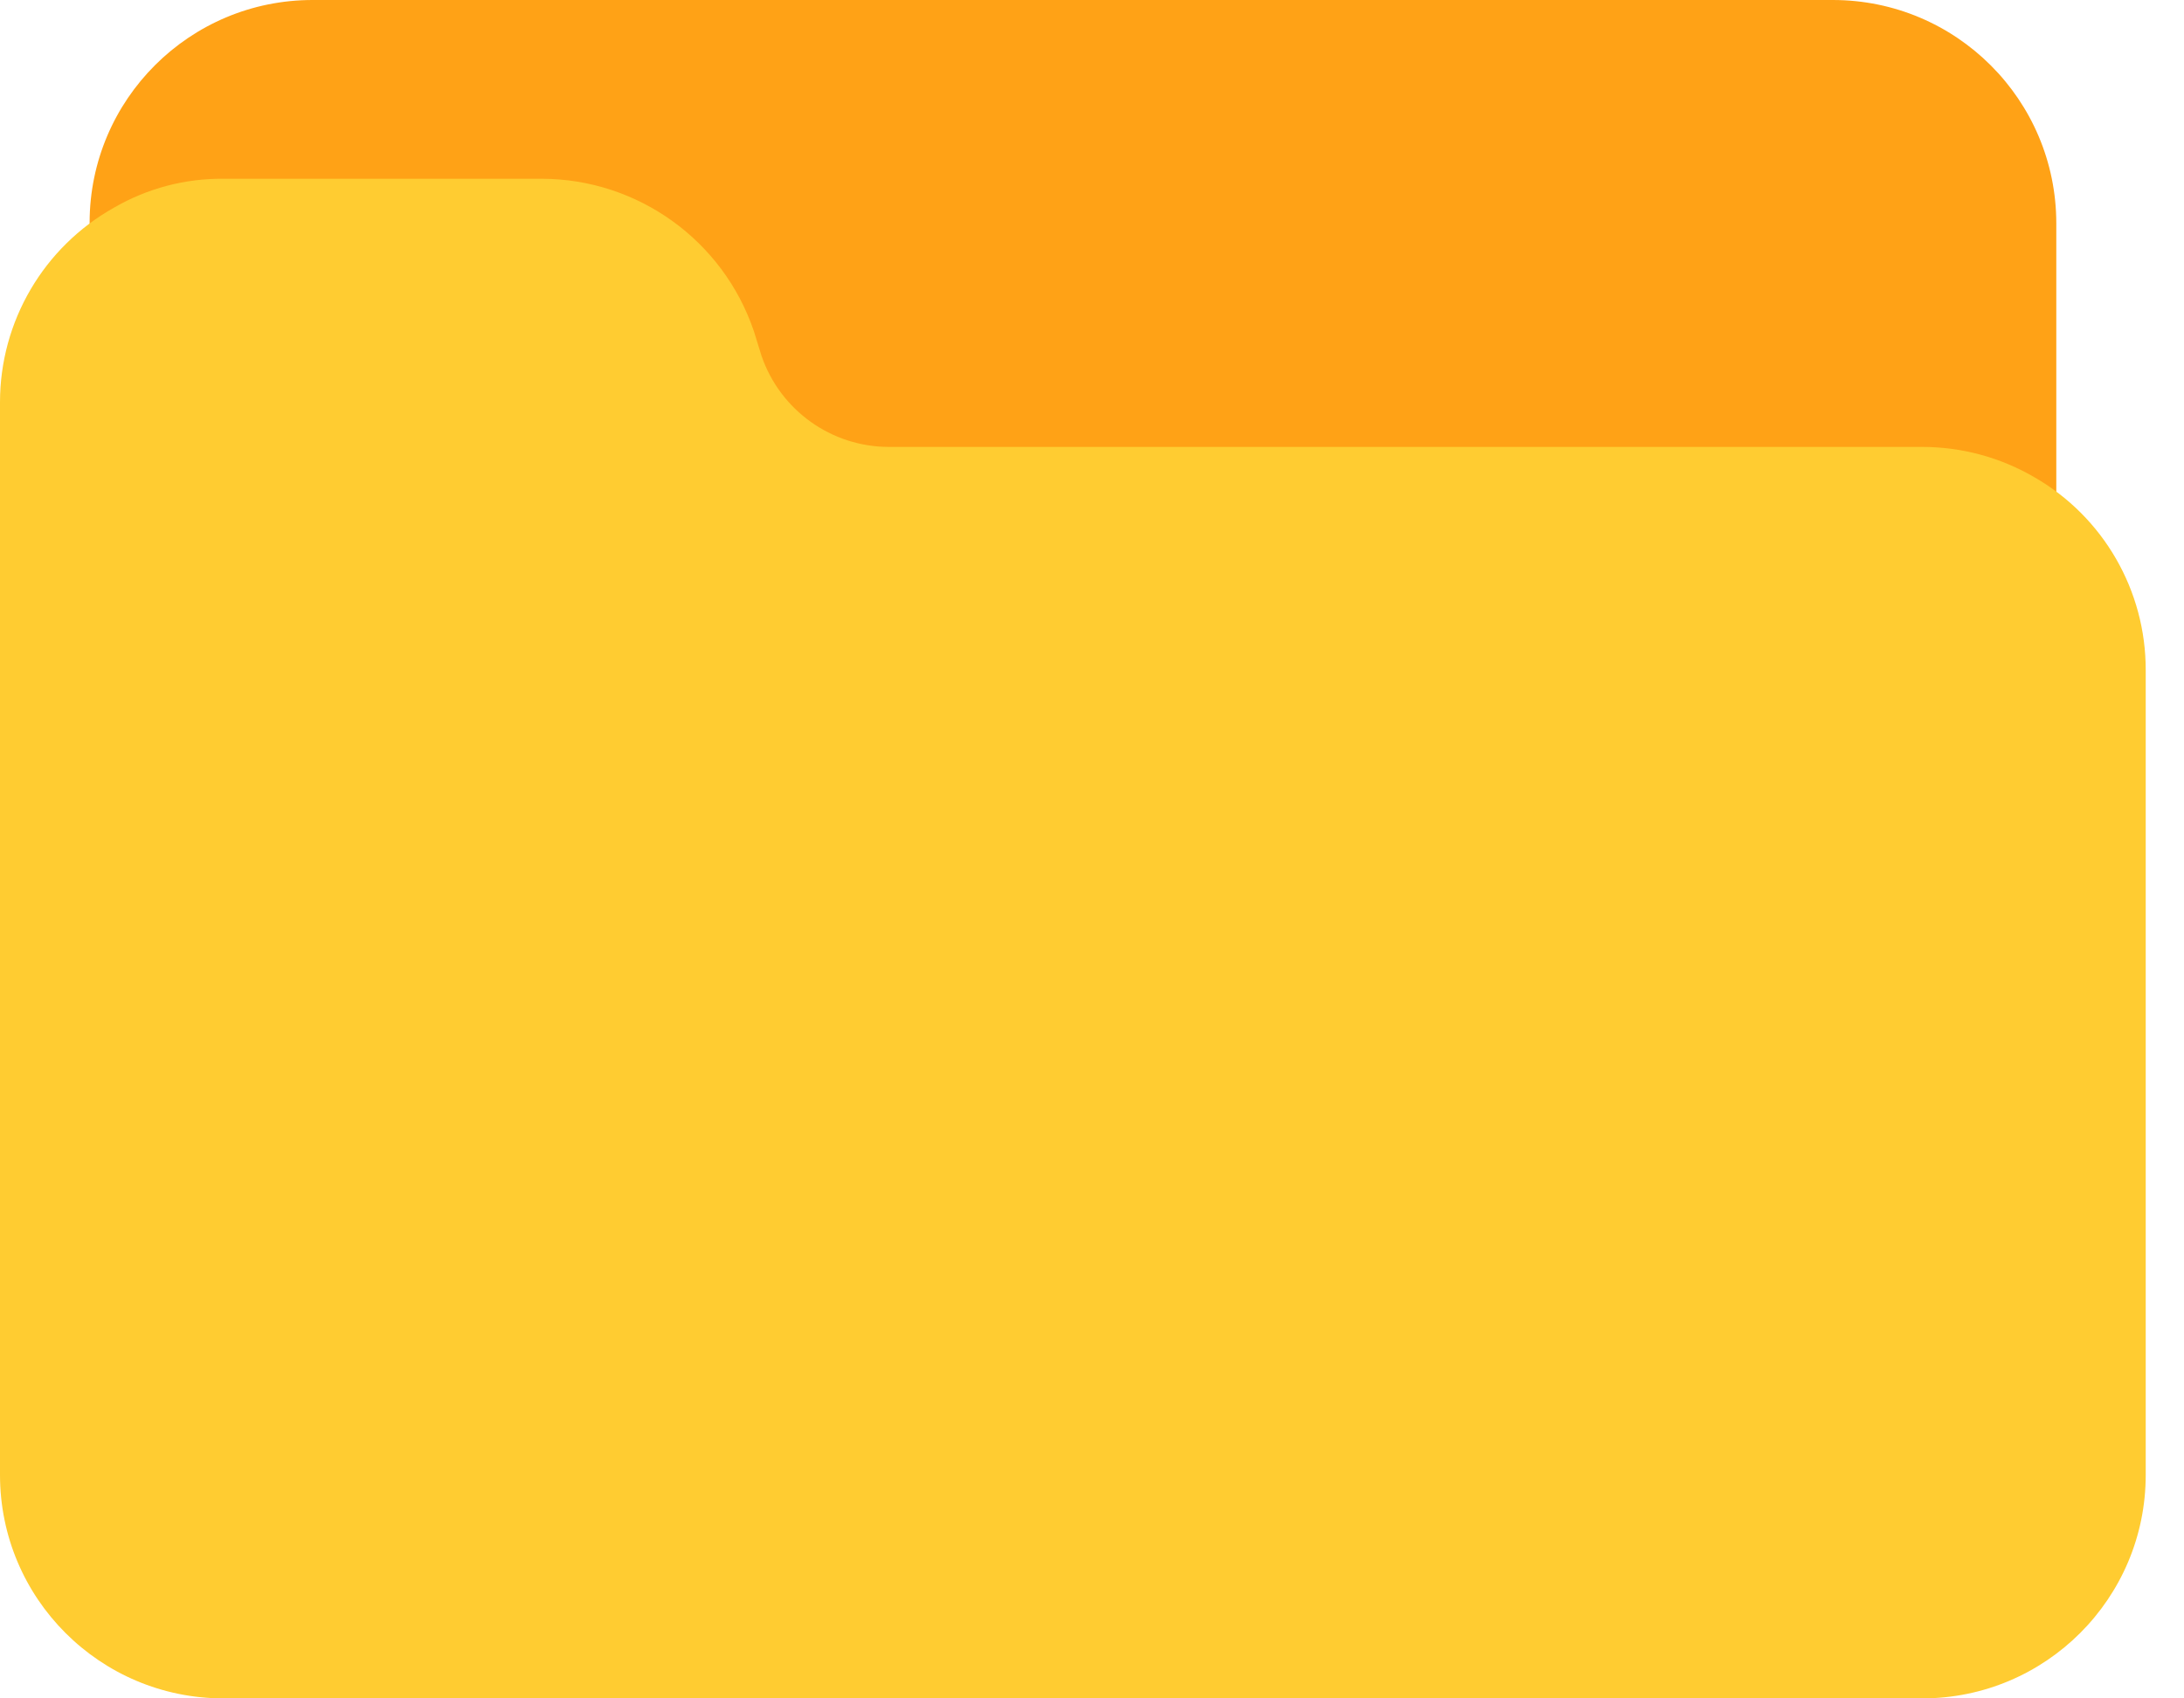 <svg width="36" height="28" viewBox="0 0 36 28" fill="none" xmlns="http://www.w3.org/2000/svg">
<path d="M30.211 5.01054e-06H5.158C3.128 -0.003 1.48 1.64 1.477 3.669C1.476 3.835 1.487 4 1.509 4.163C1.561 4.567 1.931 4.852 2.334 4.799C2.433 4.787 2.527 4.754 2.613 4.704C2.938 4.515 3.308 4.417 3.684 4.421H8.931C9.878 4.424 10.719 5.026 11.026 5.921L11.152 6.325C11.659 7.826 13.065 8.838 14.649 8.842H31.685C32.071 8.843 32.451 8.944 32.786 9.137C32.899 9.203 33.028 9.237 33.158 9.237C33.565 9.237 33.895 8.907 33.895 8.5V3.684C33.895 1.649 32.246 5.01054e-06 30.211 5.01054e-06Z" fill="#FFA216"/>
<path d="M33.531 7.866C32.971 7.54 32.334 7.368 31.685 7.368H14.649C13.702 7.366 12.861 6.763 12.553 5.868L12.428 5.464C11.921 3.963 10.515 2.951 8.931 2.947H3.684C3.051 2.941 2.428 3.105 1.88 3.423C0.719 4.073 -0 5.3 1.24332e-07 6.631V24.316C1.24332e-07 26.351 1.649 28 3.684 28H31.685C33.719 28 35.369 26.351 35.369 24.316V11.053C35.373 9.737 34.672 8.521 33.531 7.866Z" fill="#FFCC31"/>
</svg>

